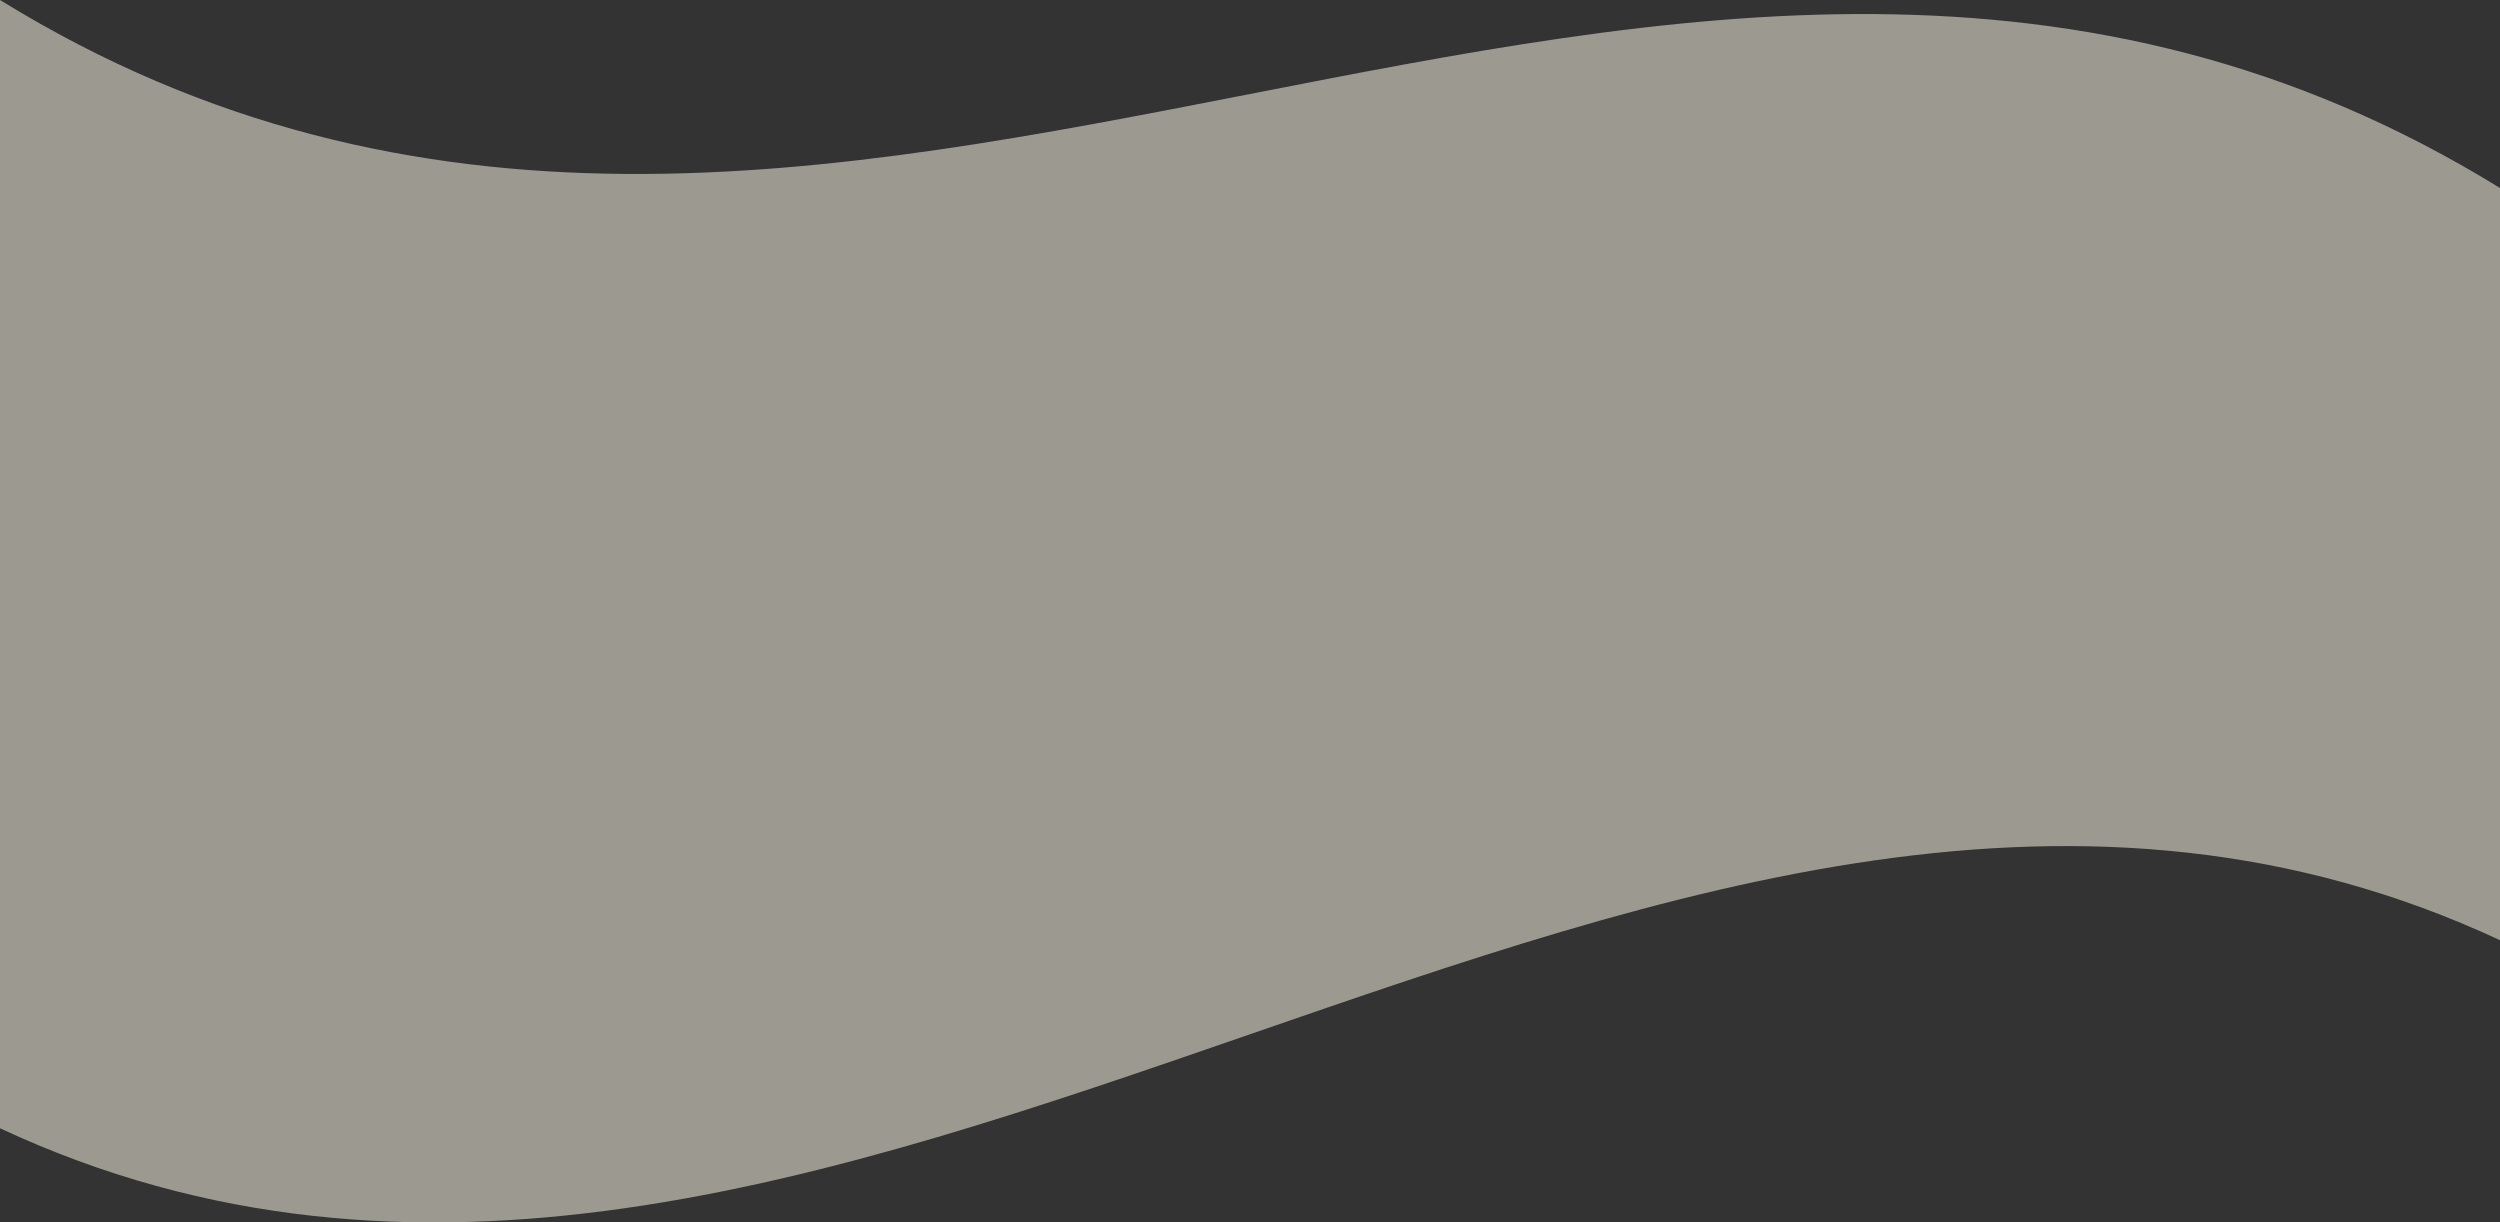 <svg id="Calque_1" data-name="Calque 1" xmlns="http://www.w3.org/2000/svg" viewBox="0 0 614.06 300.26"><rect x="0" y="0" width="614.06" height="300.26" fill="#333333" stroke="none"/><defs><style>.cls-1{opacity:0.55;}.cls-2{fill:#f3eedd;}</style></defs><g class="cls-1"><path class="cls-2" d="M1282.12,473.36c-204.69-126.26-409.38,80.06-614.07-46.19V704.3c204.69,95.46,409.38-141.64,614.07-46.19Z" transform="translate(-668.05 -427.17)"/></g></svg>